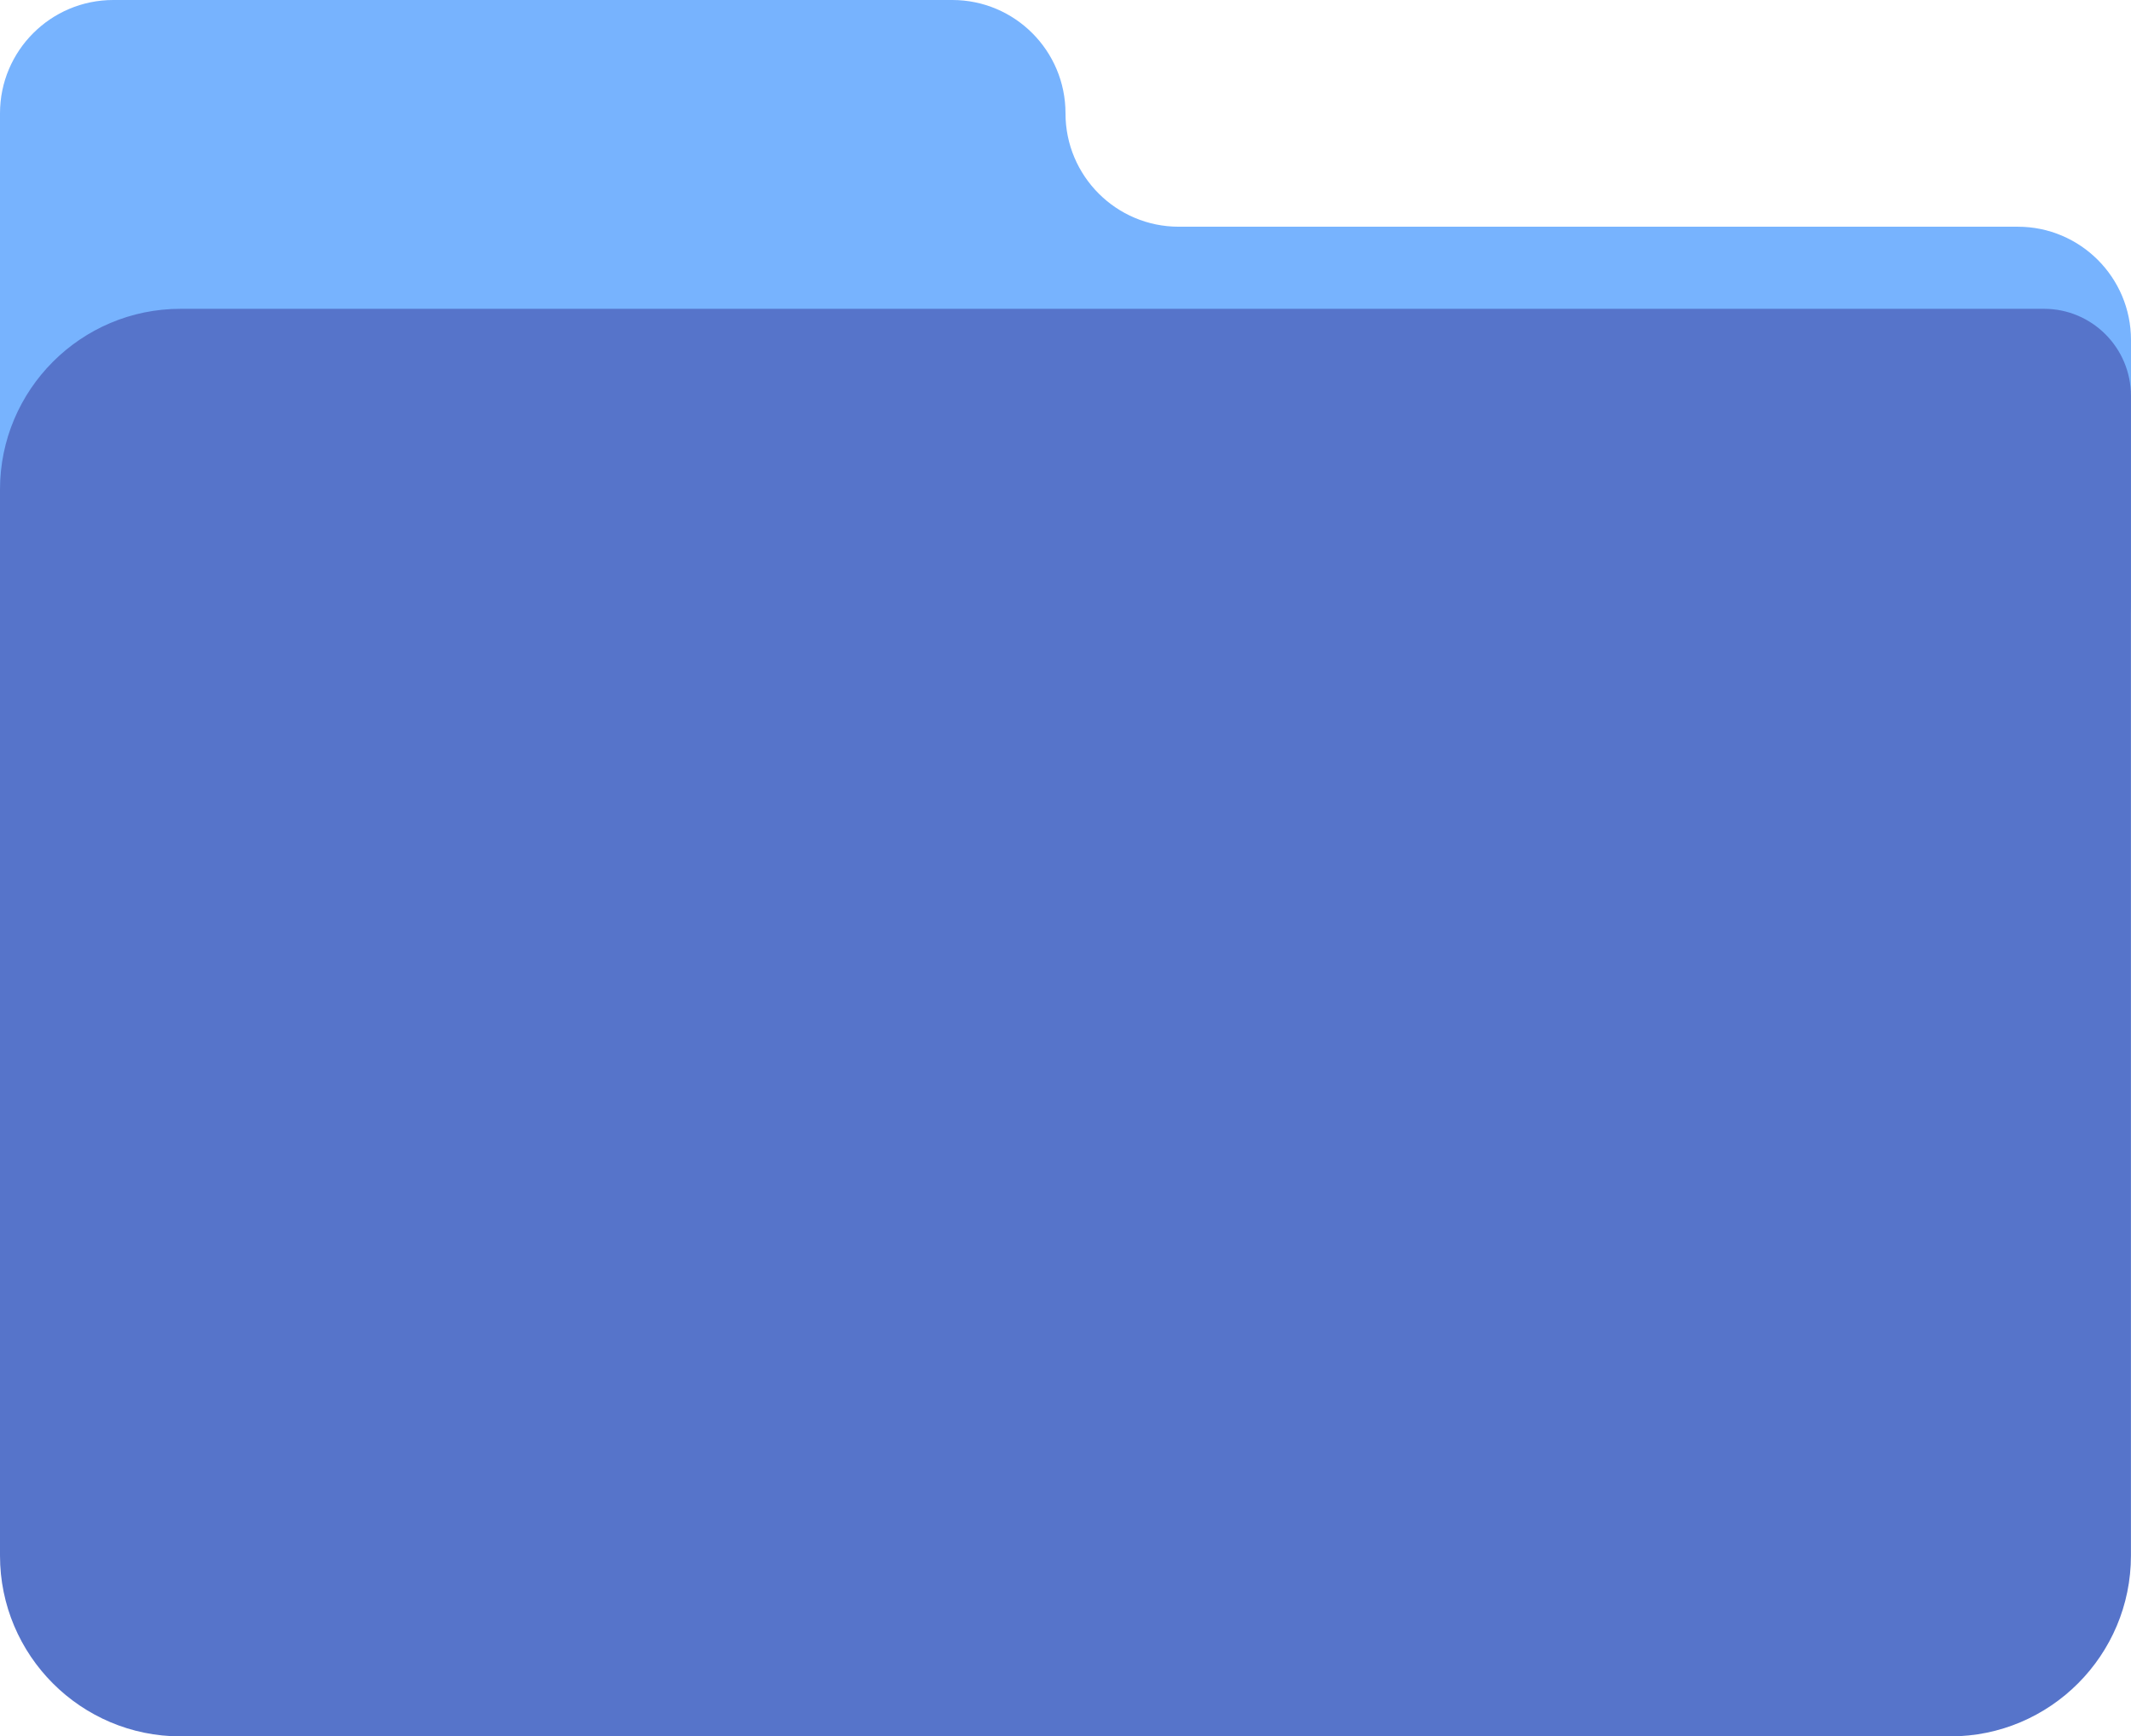 <svg width="227" height="185" viewBox="0 0 227 185" fill="none" xmlns="http://www.w3.org/2000/svg">
<path d="M113.5 12.074C113.5 5.402 108.099 0 101.439 0H12.067C5.407 0 0 5.407 0 12.074V63.934C0 70.601 5.401 76.008 12.061 76.008H214.939C221.599 76.008 227 70.601 227 63.934V36.229C227 29.562 221.599 24.155 214.939 24.155H125.561C118.901 24.155 113.5 18.747 113.5 12.08V12.074Z" fill="#77B3FE"/>
<path d="M19.236 32.901H217.73C222.845 32.901 226.994 37.055 226.994 42.175V165.743C226.994 176.37 218.374 185 207.759 185H19.236C8.62 185 0 176.37 0 165.743V52.158C0 41.531 8.62 32.901 19.236 32.901Z" fill="#5674CA"/>
</svg>
